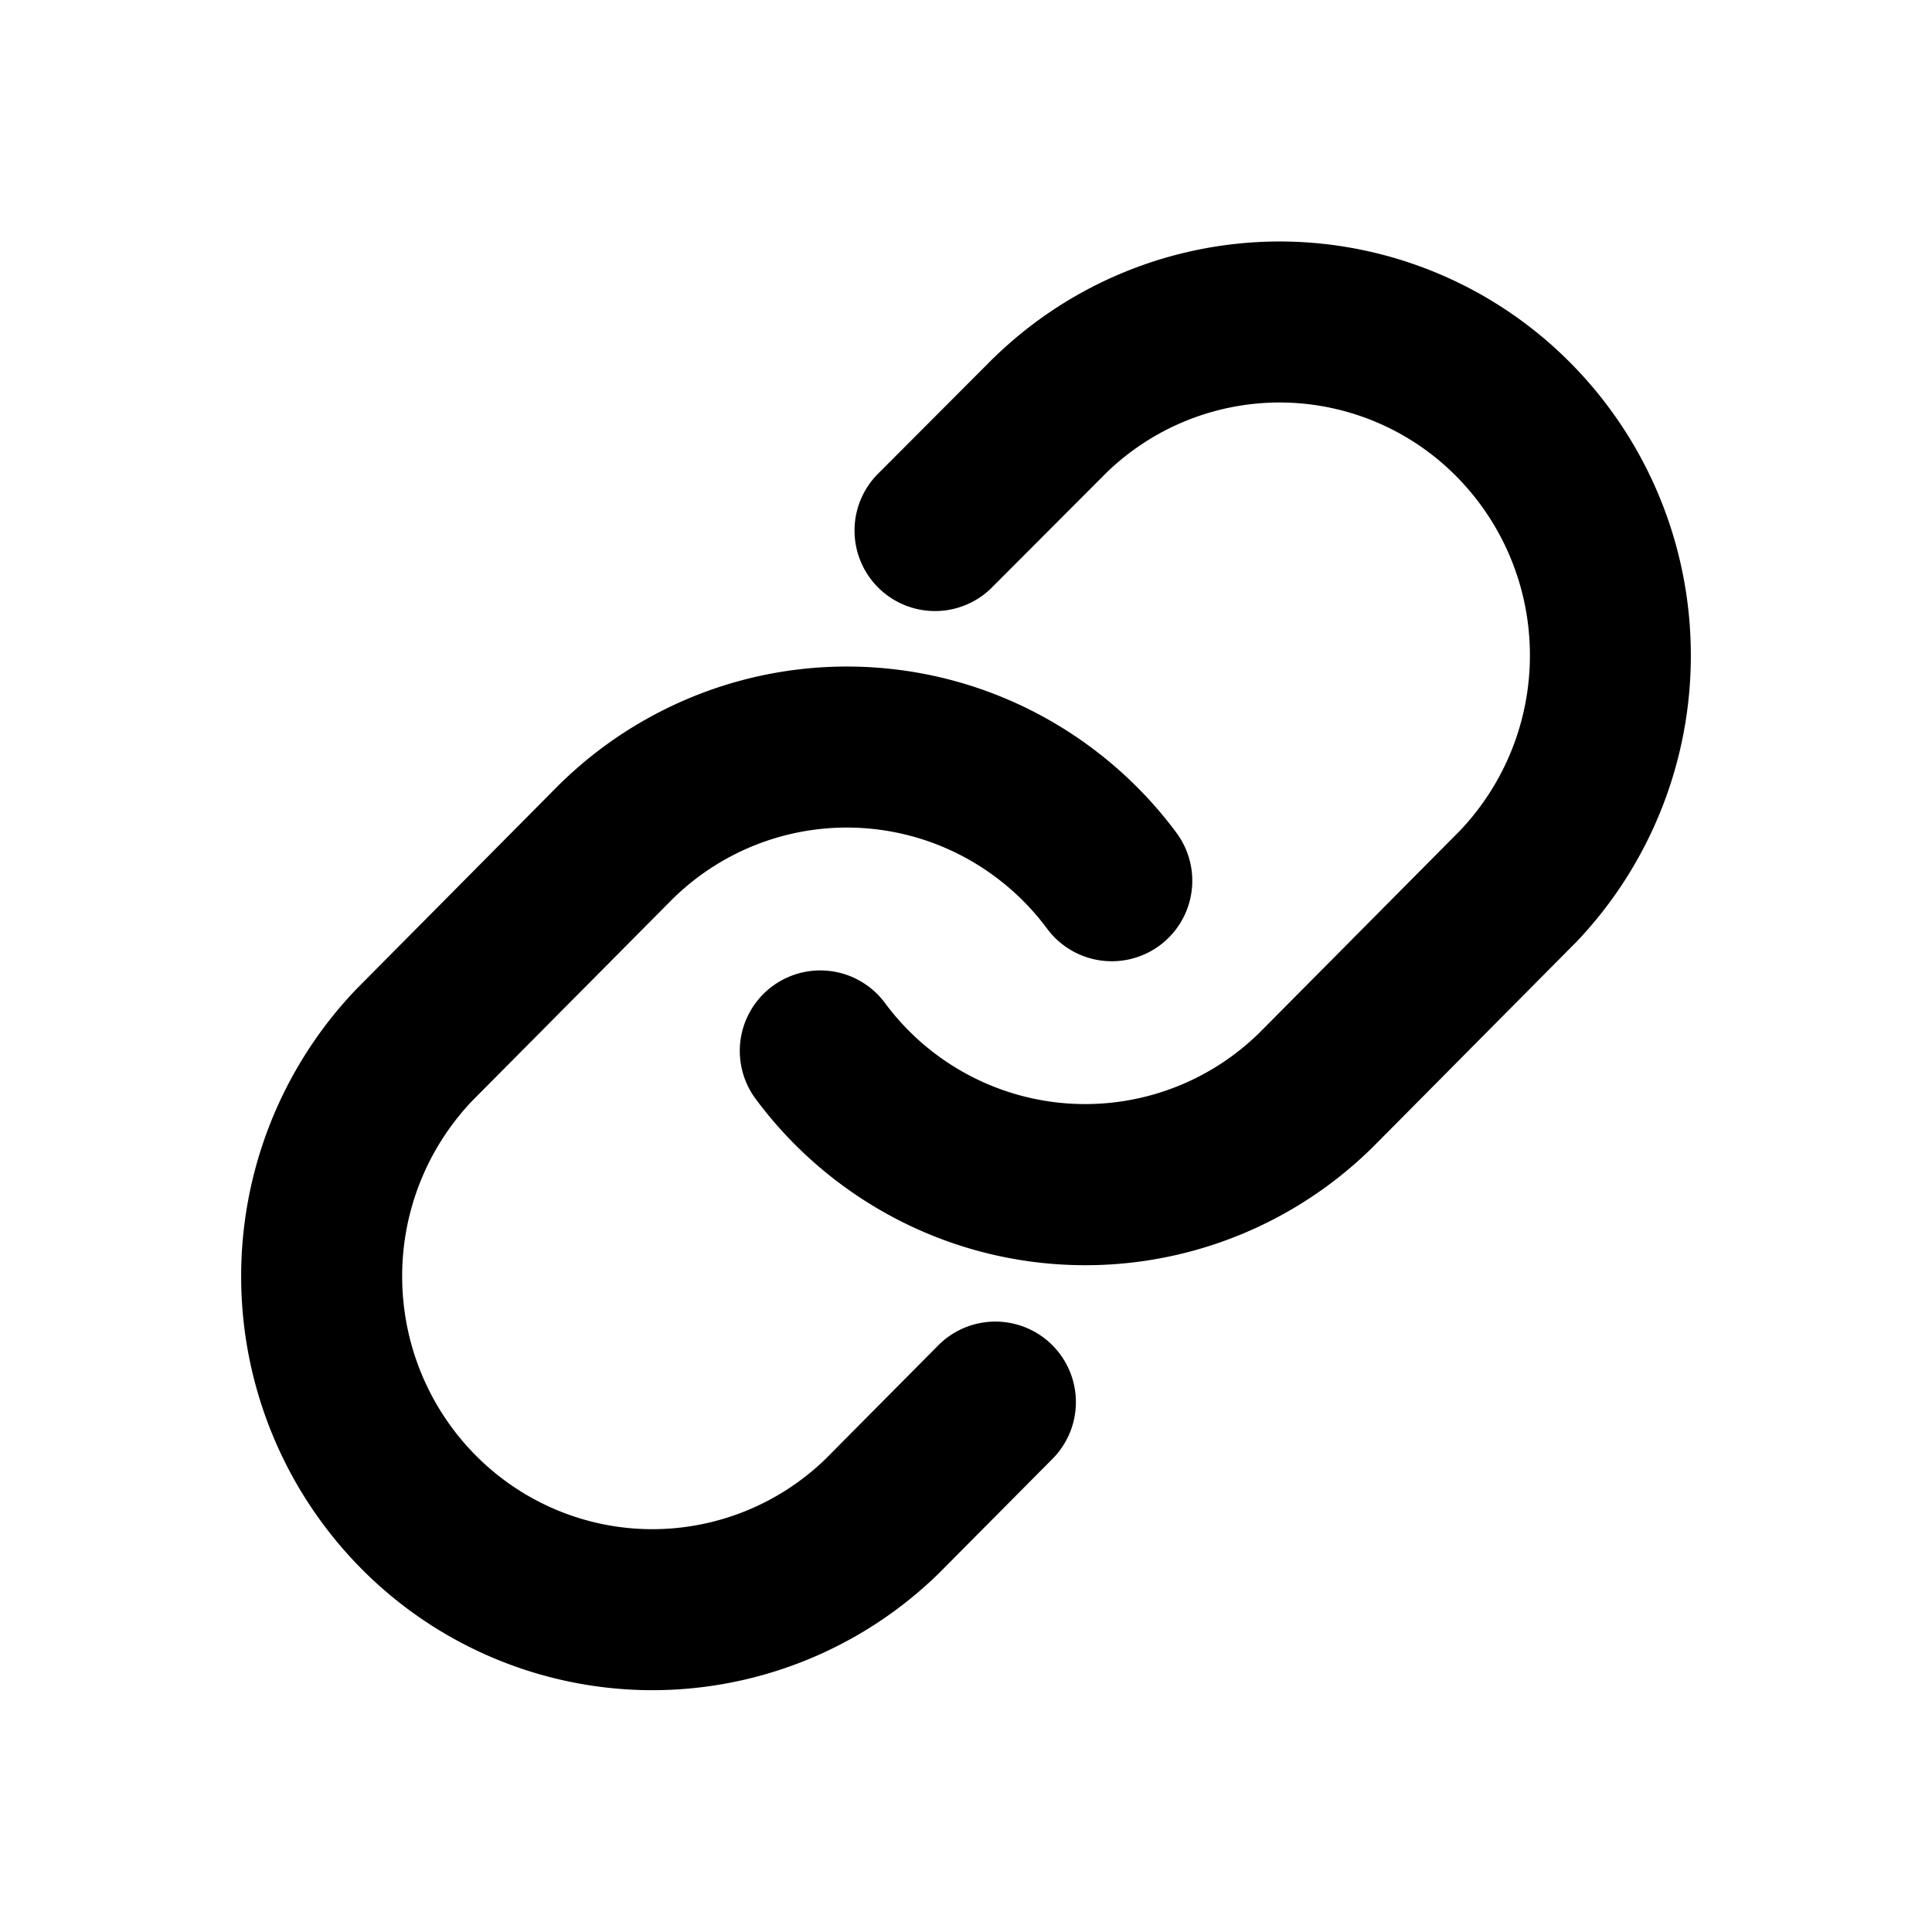 <svg xmlns:xlink="http://www.w3.org/1999/xlink"
  xmlns="http://www.w3.org/2000/svg" height="24" width="24">
  <defs>
    <symbol viewBox="0 0 24 24" id="v_link">
      <path fill-rule="evenodd" d="M12.344 4.446A5.092 5.092 0 0115.94 3a5.093 5.093 0 013.57 1.509 5.157 5.157 0 011.494 3.587 5.159 5.159 0 01-1.43 3.614l-.013.012-2.465 2.485a5.08 5.08 0 01-6.068.878 5.12 5.12 0 01-1.641-1.434 1 1 0 011.606-1.192c.267.361.608.659 1 .874a3.086 3.086 0 003.683-.535l2.459-2.478a3.159 3.159 0 00.87-2.206 3.158 3.158 0 00-.914-2.197A3.093 3.093 0 0015.923 5a3.092 3.092 0 00-2.18.874l-1.408 1.411a1 1 0 11-1.415-1.413l1.413-1.416.01-.01z" clip-rule="evenodd"></path>
      <path fill-rule="evenodd" d="M8.733 8.605a5.08 5.08 0 014.24.306 5.118 5.118 0 011.641 1.434 1 1 0 01-1.606 1.192 3.119 3.119 0 00-1-.874 3.084 3.084 0 00-3.683.535l-2.46 2.478a3.159 3.159 0 00-.869 2.207c.007.826.336 1.614.913 2.196.577.582 1.356.91 2.169.917a3.092 3.092 0 002.178-.873l1.399-1.41a1 1 0 111.42 1.409l-1.406 1.416-.012.012a5.092 5.092 0 01-3.596 1.446 5.093 5.093 0 01-3.571-1.508A5.158 5.158 0 012.996 15.9a5.158 5.158 0 011.432-3.614l.012-.012 2.465-2.485a5.106 5.106 0 011.828-1.184z" clip-rule="evenodd"></path>
    </symbol>
  </defs>
  <use xlink:href="#v_link" fill="currentColor"></use>
</svg>